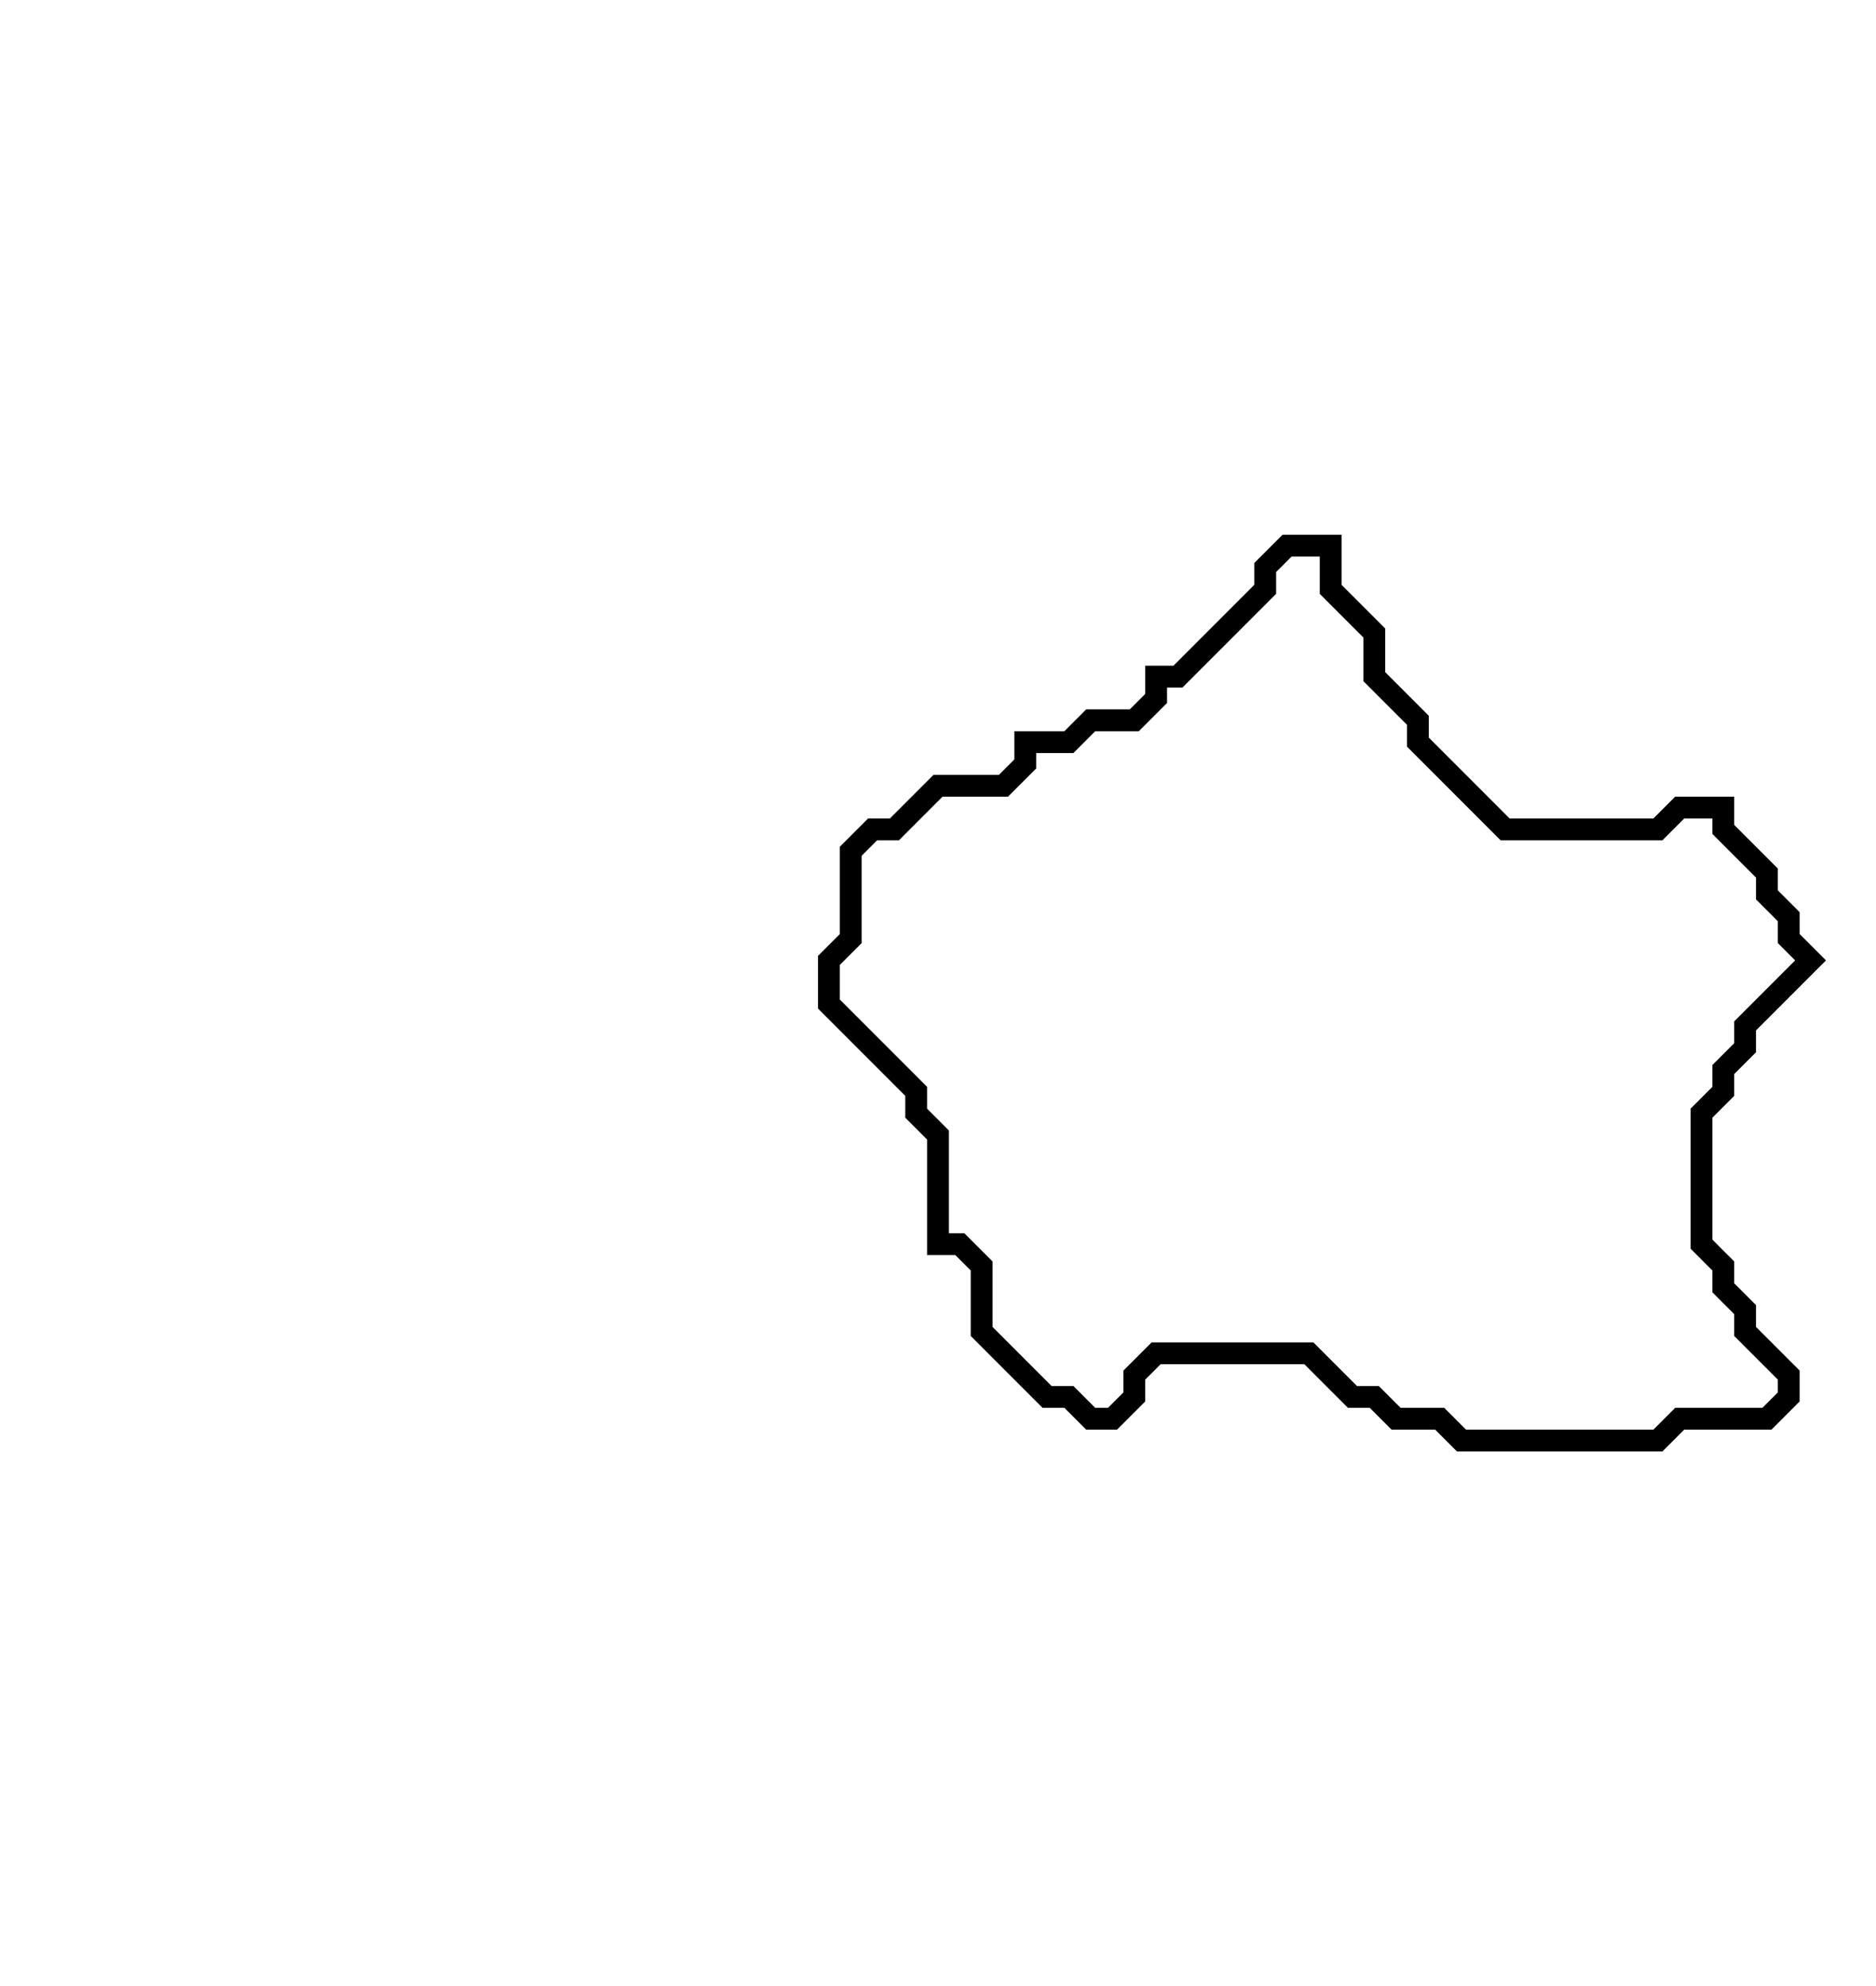 <svg xmlns="http://www.w3.org/2000/svg" width="86" height="91">
  <path d="M 59,25 L 58,26 L 58,27 L 54,31 L 53,31 L 53,32 L 52,33 L 50,33 L 49,34 L 47,34 L 47,35 L 46,36 L 43,36 L 41,38 L 40,38 L 39,39 L 39,43 L 38,44 L 38,46 L 42,50 L 42,51 L 43,52 L 43,57 L 44,57 L 45,58 L 45,61 L 48,64 L 49,64 L 50,65 L 51,65 L 52,64 L 52,63 L 53,62 L 60,62 L 62,64 L 63,64 L 64,65 L 66,65 L 67,66 L 76,66 L 77,65 L 81,65 L 82,64 L 82,63 L 80,61 L 80,60 L 79,59 L 79,58 L 78,57 L 78,51 L 79,50 L 79,49 L 80,48 L 80,47 L 83,44 L 82,43 L 82,42 L 81,41 L 81,40 L 79,38 L 79,37 L 77,37 L 76,38 L 69,38 L 65,34 L 65,33 L 63,31 L 63,29 L 61,27 L 61,25 Z" fill="none" stroke="black" stroke-width="1"/>
</svg>